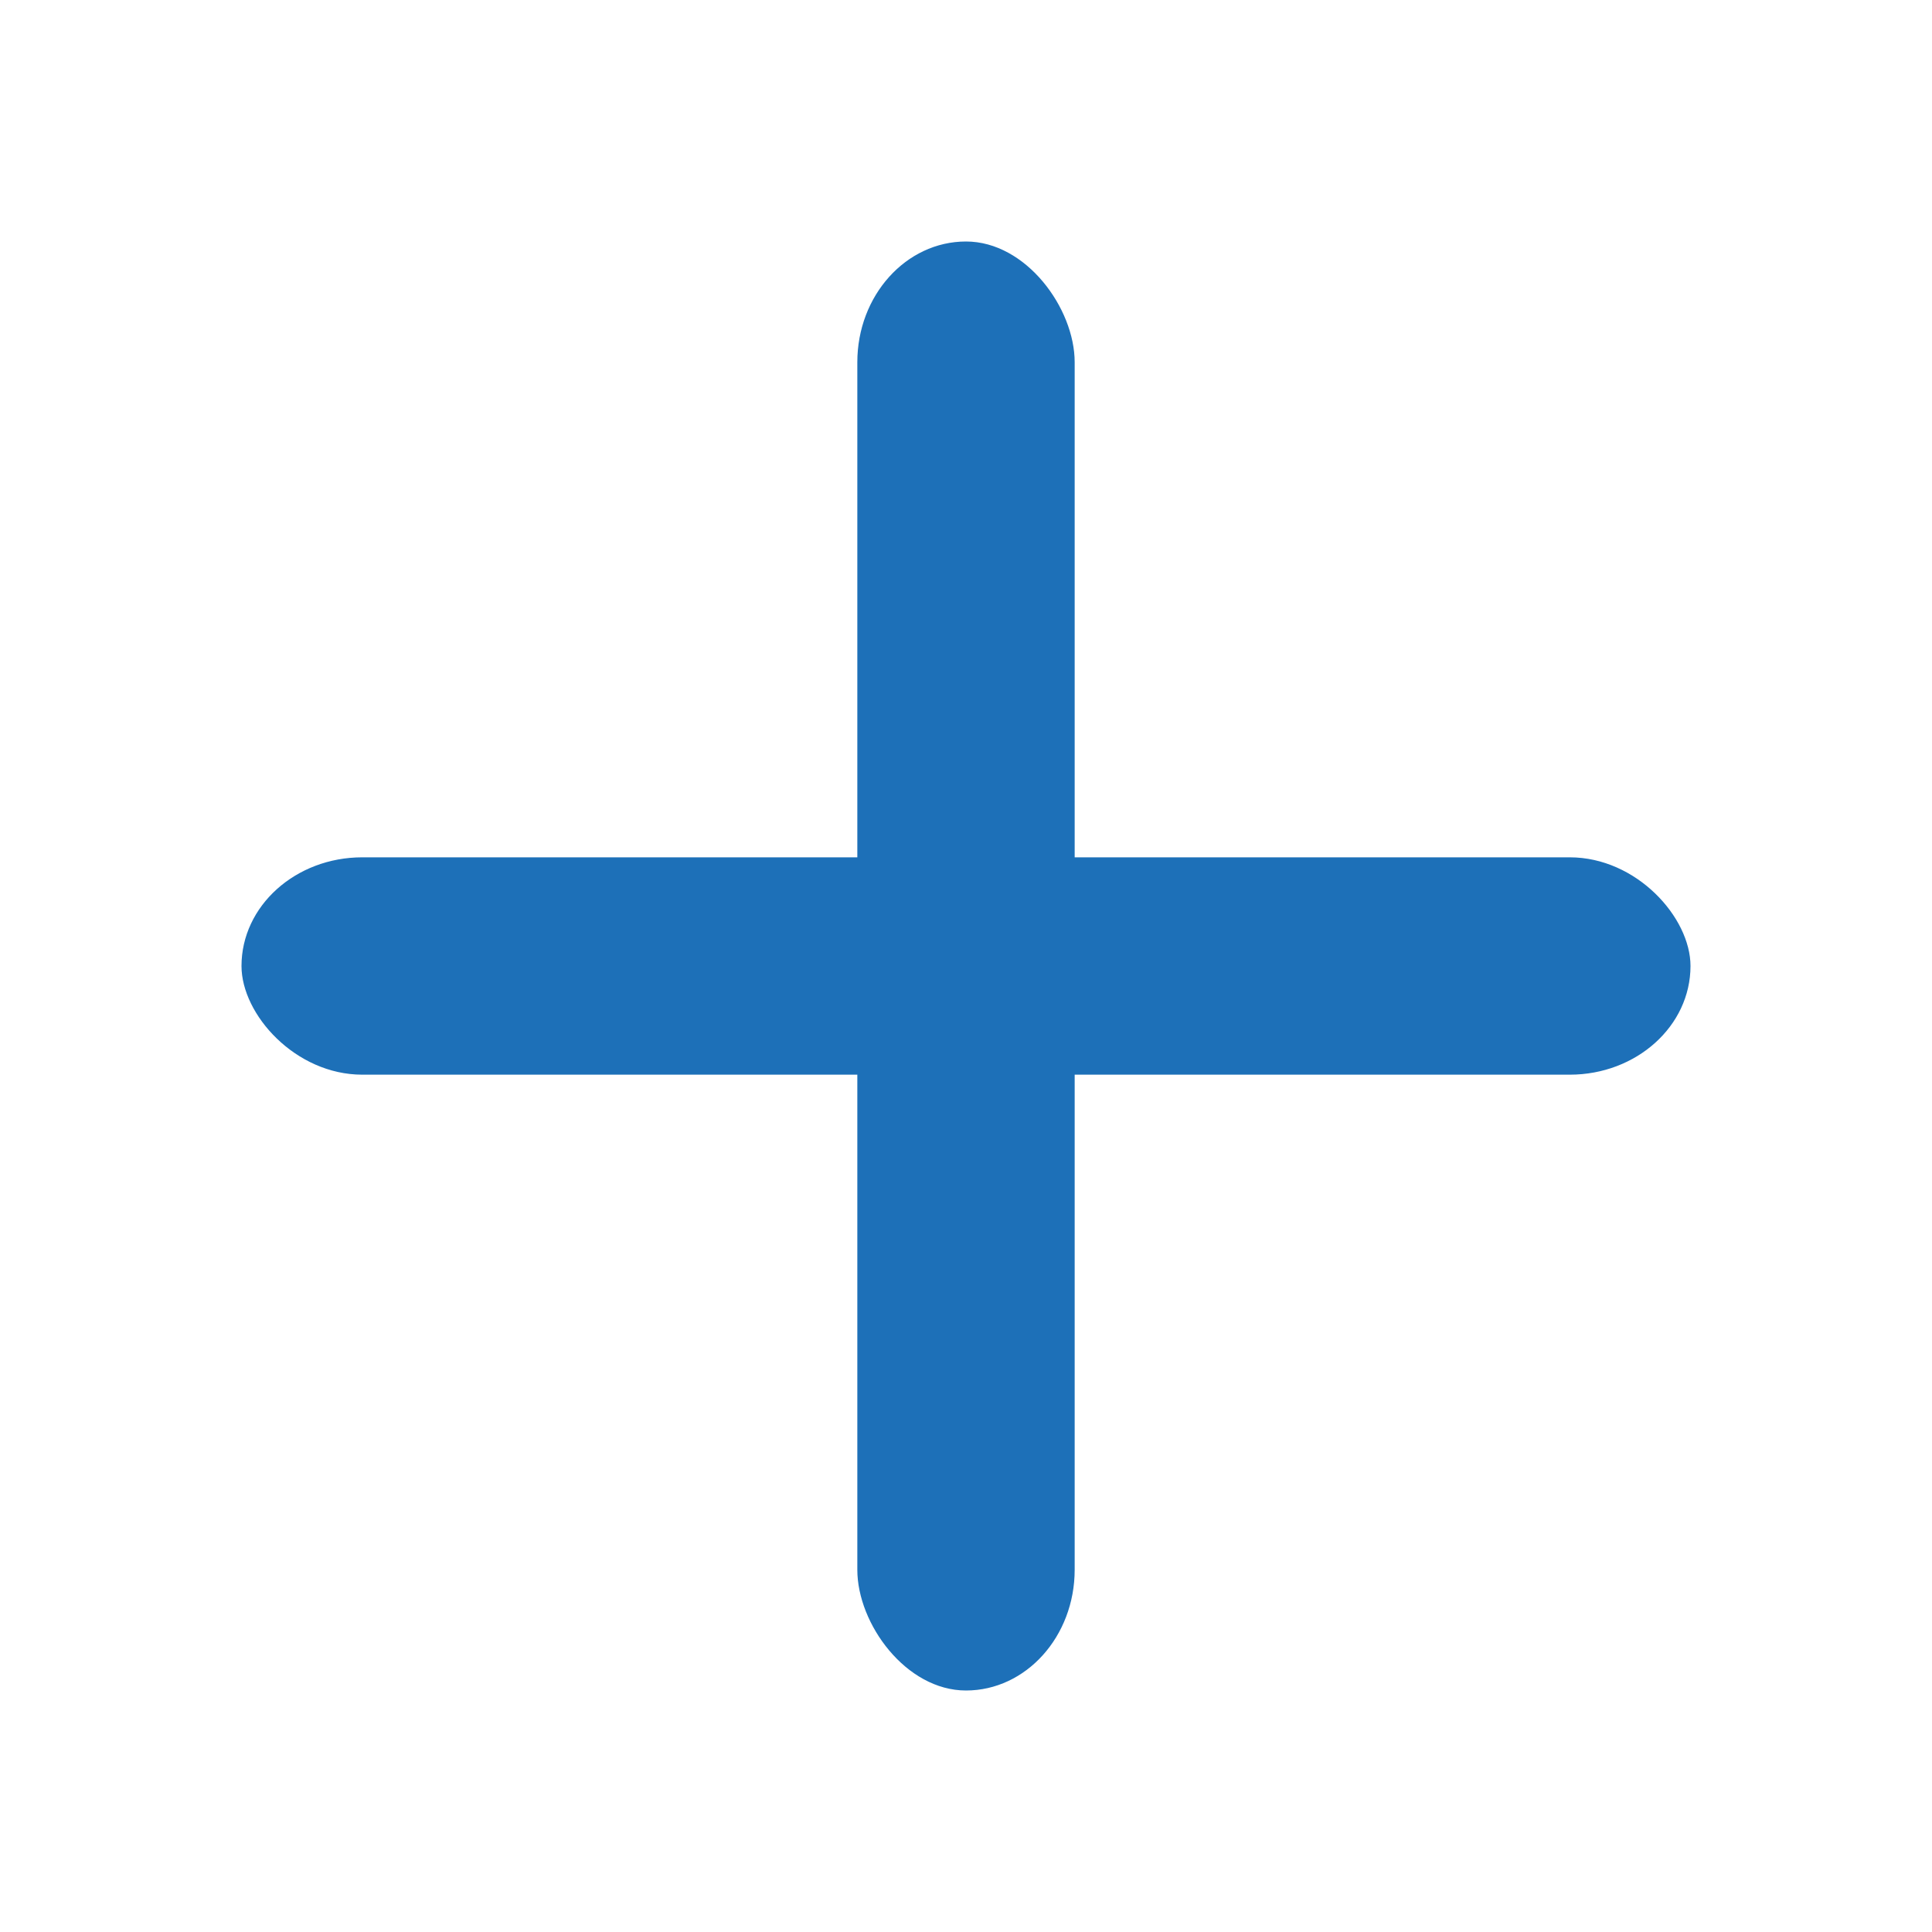 <svg xmlns="http://www.w3.org/2000/svg" width="26" height="26" viewBox="0 0 160 160" version="1.1">
  <g fill="#1D70B8">
    <rect x="20" y="71" width="120" height="18" rx="10" ry="10" />
    <rect x="71" y="20" width="18" height="120" rx="10" ry="10" />
  </g>
</svg>